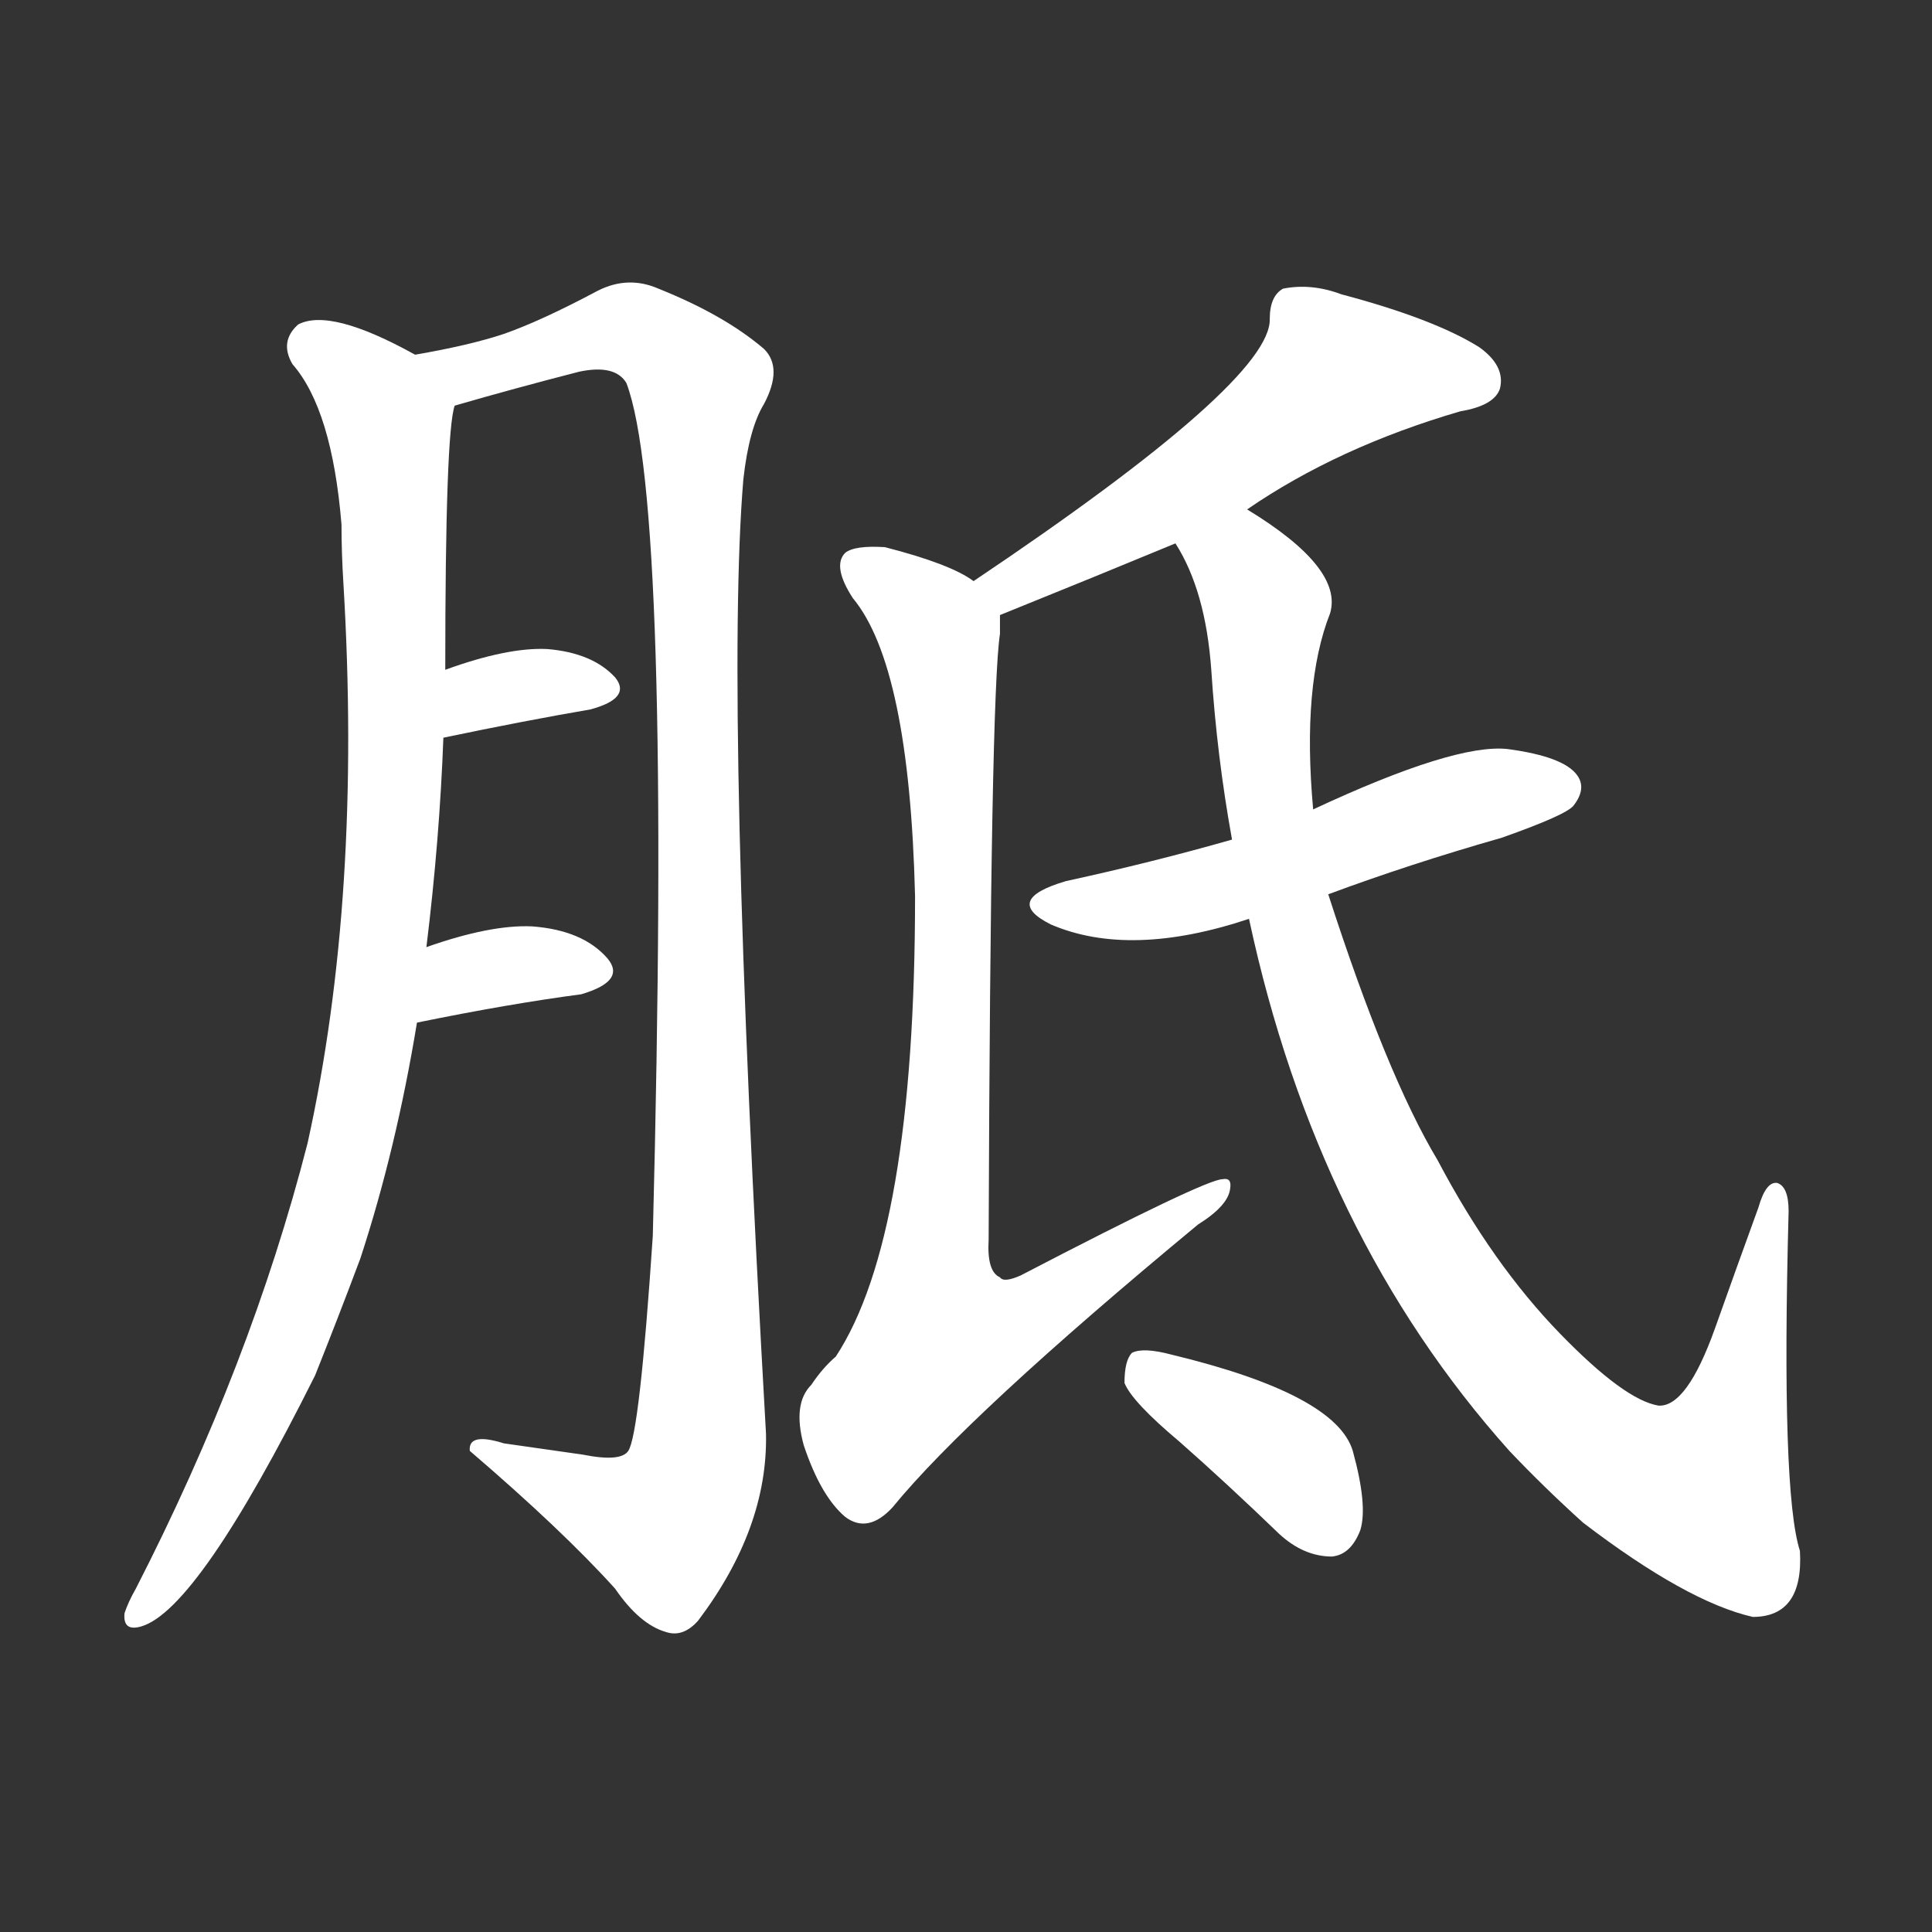 <svg version="1.1" viewBox="0 0 1024 1024" xmlns="http://www.w3.org/2000/svg">
  <rect x="0" y="0" width="1024" height="1024" fill="#333333" stroke="none"/>
  <g transform="scale(1, -1) translate(0, -900)">
    <style type="text/css">
        .stroke1 {fill: #FFFFFF;}
        .stroke2 {fill: #FFFFFF;}
        .stroke3 {fill: #FFFFFF;}
        .stroke4 {fill: #FFFFFF;}
        .stroke5 {fill: #FFFFFF;}
        .stroke6 {fill: #FFFFFF;}
        .stroke7 {fill: #FFFFFF;}
        .stroke8 {fill: #FFFFFF;}
        .stroke9 {fill: #FFFFFF;}
        .stroke10 {fill: #FFFFFF;}
        .stroke11 {fill: #FFFFFF;}
        .stroke12 {fill: #FFFFFF;}
        .stroke13 {fill: #FFFFFF;}
        .stroke14 {fill: #FFFFFF;}
        .stroke15 {fill: #FFFFFF;}
        .stroke16 {fill: #FFFFFF;}
        .stroke17 {fill: #FFFFFF;}
        .stroke18 {fill: #FFFFFF;}
        .stroke19 {fill: #FFFFFF;}
        .stroke20 {fill: #FFFFFF;}
        text {
            font-family: Helvetica;
            font-size: 50px;
            fill: #FFFFFF;}
            paint-order: stroke;
            stroke: #000000;
            stroke-width: 4px;
            stroke-linecap: butt;
            stroke-linejoin: miter;
            font-weight: 800;
        }
    </style>

    <path d="M 226 398 Q 233 455 235 509 L 236 545 Q 236 671 241 685 C 243 701 243 701 220 712 Q 175 737 158 728 Q 148 719 155 707 Q 176 683 181 622 Q 181 607 182 591 Q 192 425 163 294 Q 133 177 72 58 Q 68 51 66 45 Q 65 35 75 38 Q 105 47 167 171 Q 179 201 191 233 Q 210 291 221 358 L 226 398 Z" class="stroke1"/>
    <path d="M 241 685 Q 272 694 307 703 Q 326 707 332 697 Q 356 634 346 245 Q 339 140 333 131 Q 329 125 309 129 Q 288 132 267 135 Q 248 141 249 131 Q 298 89 326 58 Q 339 39 353 35 Q 362 32 370 41 Q 407 90 406 140 Q 384 527 394 646 Q 397 673 405 686 Q 415 705 405 715 Q 384 733 349 747 Q 333 754 317 746 Q 287 730 267 723 Q 249 717 220 712 C 191 706 212 677 241 685 Z" class="stroke2"/>
    <path d="M 235 509 Q 278 518 313 524 Q 335 530 326 541 Q 314 554 290 556 Q 269 557 236 545 C 208 535 206 503 235 509 Z" class="stroke3"/>
    <path d="M 221 358 Q 270 368 308 373 Q 332 380 322 392 Q 309 407 282 409 Q 260 410 226 398 C 198 388 192 352 221 358 Z" class="stroke4"/>
    <path d="M 661 630 Q 709 663 774 682 Q 792 685 795 694 Q 798 706 784 716 Q 760 731 711 744 Q 695 750 680 747 Q 673 743 673 731 Q 674 698 516 592 C 491 575 502 563 530 574 Q 582 595 623 612 L 661 630 Z" class="stroke5"/>
    <path d="M 516 592 Q 504 601 469 610 Q 453 611 448 607 Q 441 600 452 583 Q 482 547 485 425 Q 485 245 443 181 Q 436 175 430 166 Q 420 156 426 134 Q 435 107 448 96 Q 460 87 473 101 Q 513 150 635 251 Q 651 261 652 270 Q 653 276 648 275 Q 639 275 541 224 Q 532 220 530 223 Q 523 226 524 243 Q 525 532 530 564 Q 530 570 530 574 C 531 585 531 585 516 592 Z" class="stroke6"/>
    <path d="M 704 426 Q 747 442 796 456 Q 830 468 834 473 Q 841 482 836 489 Q 829 499 799 503 Q 771 506 696 471 L 653 455 Q 611 443 565 433 Q 531 423 557 410 Q 599 392 662 413 L 704 426 Z" class="stroke7"/>
    <path d="M 662 413 Q 698 245 800 131 Q 818 112 839 93 Q 894 51 929 43 Q 956 43 954 78 Q 944 109 948 258 Q 948 271 942 273 Q 936 274 932 260 Q 920 227 909 196 Q 894 154 879 155 Q 861 158 827 193 Q 791 230 762 285 Q 735 330 704 426 L 696 471 Q 690 537 705 575 Q 712 599 661 630 C 636 647 610 639 623 612 Q 639 587 642 545 Q 645 499 653 455 L 662 413 Z" class="stroke8"/>
    <path d="M 625 136 Q 650 114 678 87 Q 691 75 706 75 Q 716 76 721 89 Q 725 102 717 131 Q 708 161 621 182 Q 606 186 600 183 Q 596 179 596 167 Q 600 157 625 136 Z" class="stroke9"/>
</g></svg>